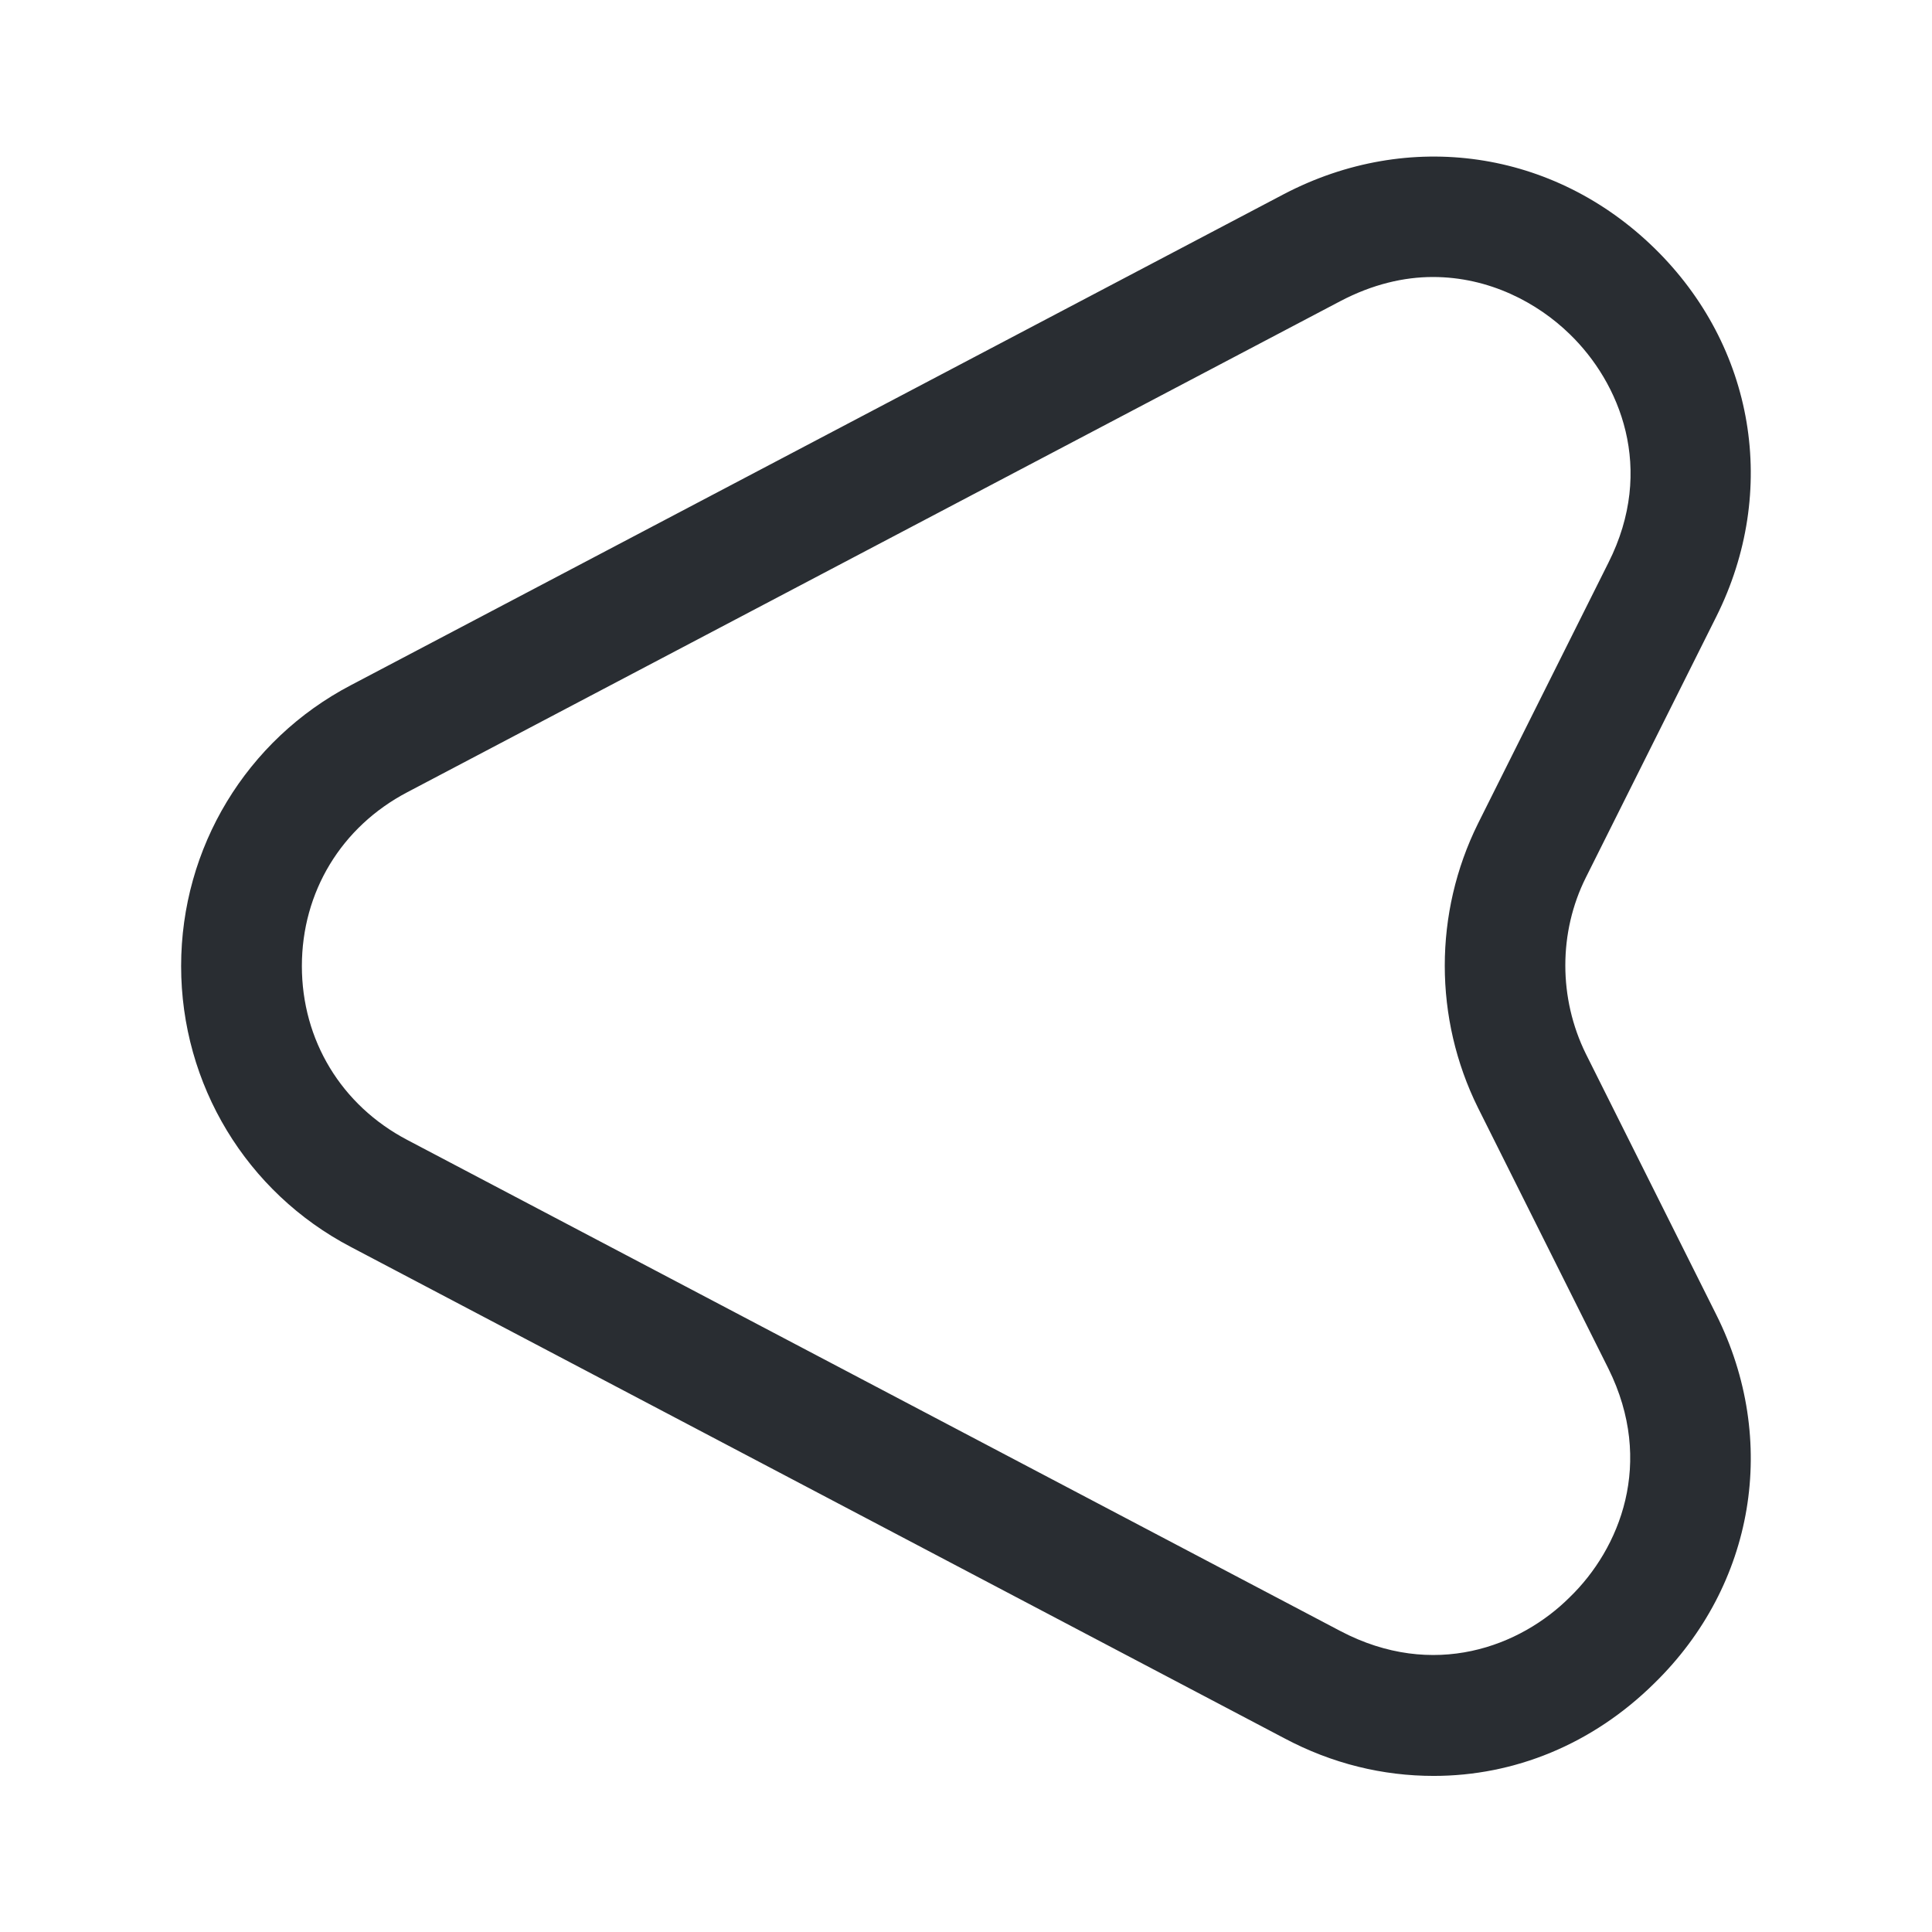 <svg width="24" height="24" viewBox="0 0 24 24" fill="none" xmlns="http://www.w3.org/2000/svg">
<path d="M17.81 22.061C17.18 22.061 16.55 21.911 15.95 21.591L4.36 15.491C3.06 14.811 2.25 13.471 2.25 12.001C2.25 10.531 3.06 9.191 4.36 8.511L15.95 2.411C17.5 1.601 19.3 1.861 20.55 3.081C21.8 4.301 22.1 6.101 21.32 7.661L19.7 10.901C19.36 11.581 19.36 12.401 19.7 13.091L21.32 16.331C22.1 17.891 21.8 19.691 20.55 20.911C19.78 21.671 18.81 22.061 17.81 22.061ZM17.8 3.441C17.44 3.441 17.05 3.531 16.65 3.741L5.06 9.841C4.24 10.271 3.75 11.081 3.75 12.001C3.75 12.921 4.24 13.731 5.06 14.161L16.65 20.261C17.81 20.871 18.89 20.451 19.5 19.841C20.12 19.241 20.56 18.171 19.98 17.001L18.36 13.761C17.81 12.651 17.81 11.341 18.36 10.231L19.98 6.991C20.57 5.821 20.12 4.751 19.5 4.151C19.1 3.761 18.5 3.441 17.8 3.441Z" fill="#292D32"/>
</svg>
